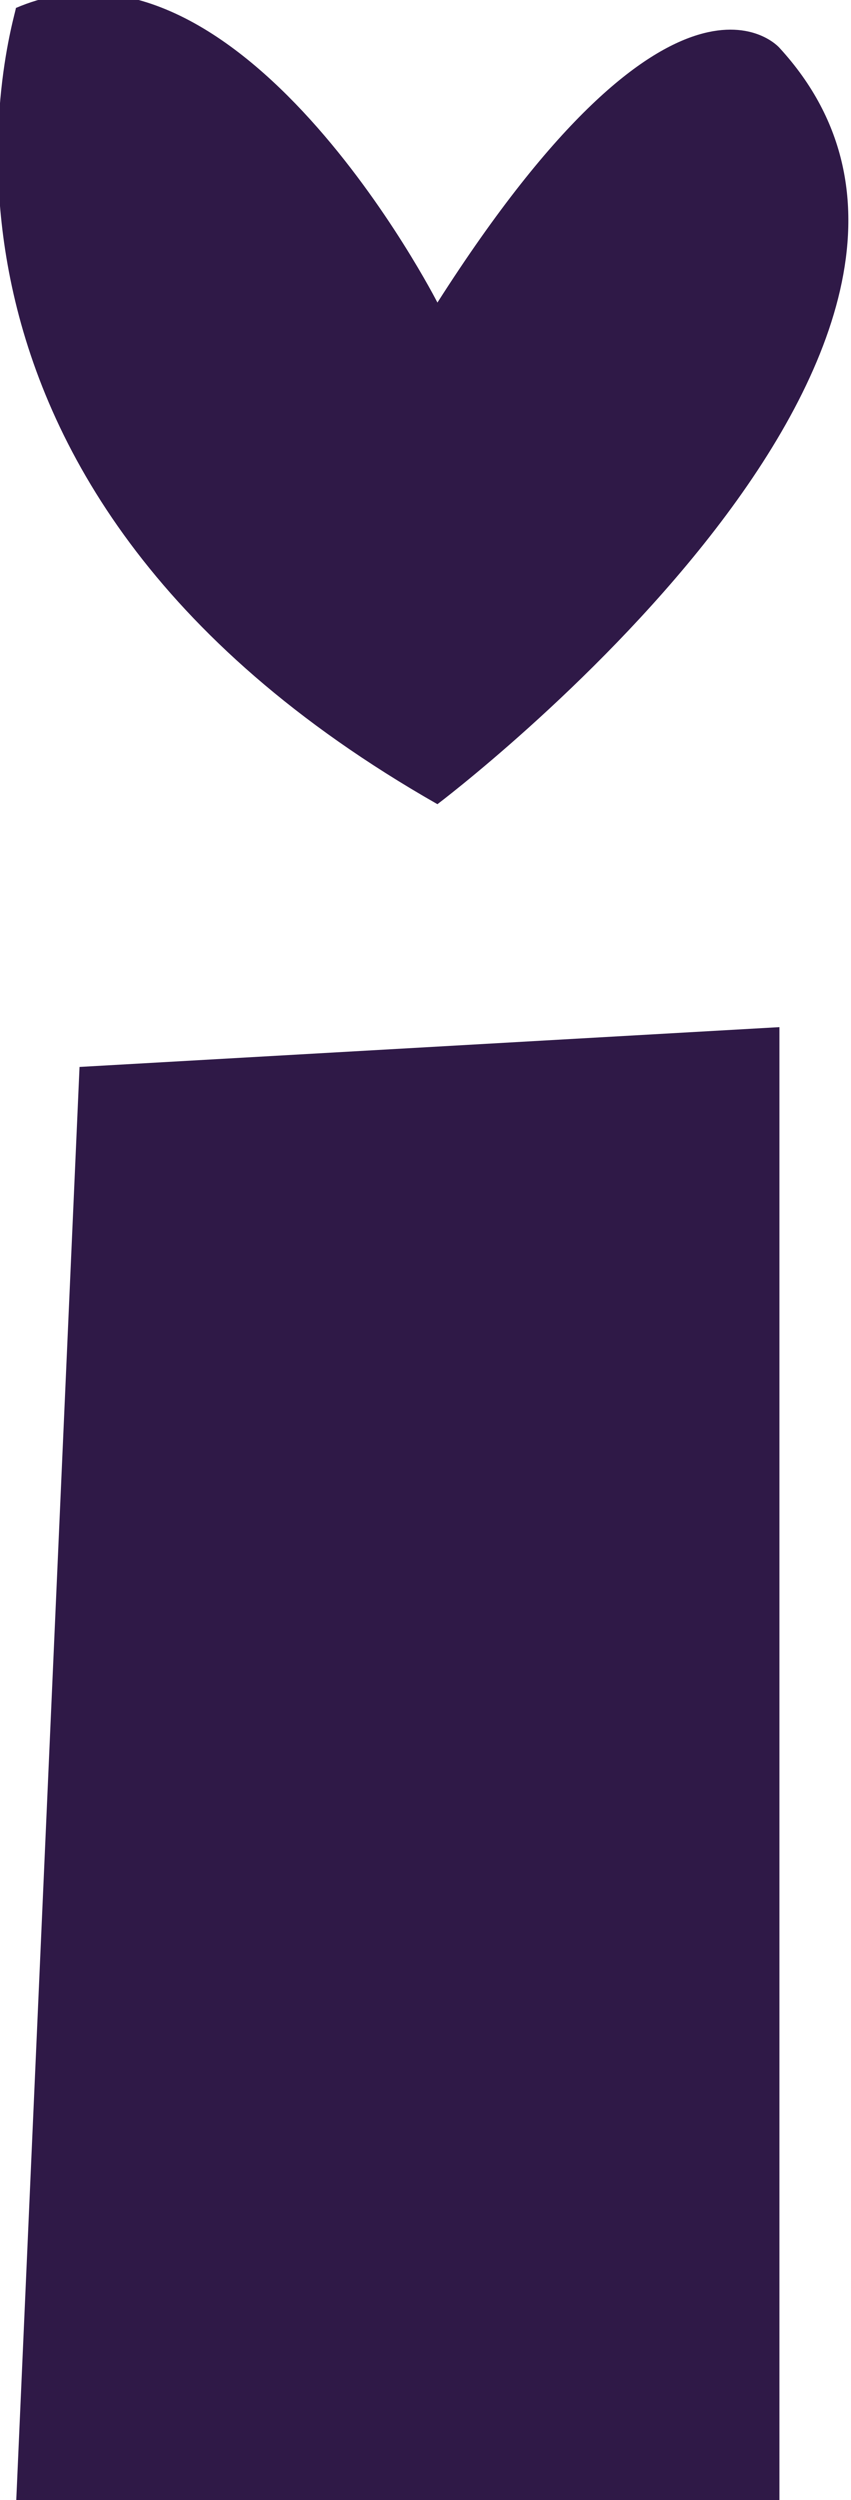<?xml version="1.0" encoding="utf-8"?>
<!-- Generator: Adobe Illustrator 27.0.0, SVG Export Plug-In . SVG Version: 6.00 Build 0)  -->
<svg version="1.1" id="Layer_1" xmlns="http://www.w3.org/2000/svg" xmlns:xlink="http://www.w3.org/1999/xlink" x="0px" y="0px"
	 viewBox="0 0 10.7 31.4" style="enable-background:new 0 0 10.7 31.4;" xml:space="preserve">
<style type="text/css">
	.st0{fill:#2F1947;}
</style>
<polygon class="st0" points="1,13.4 9.8,12.9 9.8,31.5 0.2,31.5 "/>
<path class="st0" d="M5.5,10.1c0,0,7.7-5.8,4.3-9.5c0,0-1.3-1.5-4.3,3.2c0,0-2.5-4.9-5.3-3.7C0.2,0.2-1.7,6,5.5,10.1z"/>
</svg>
